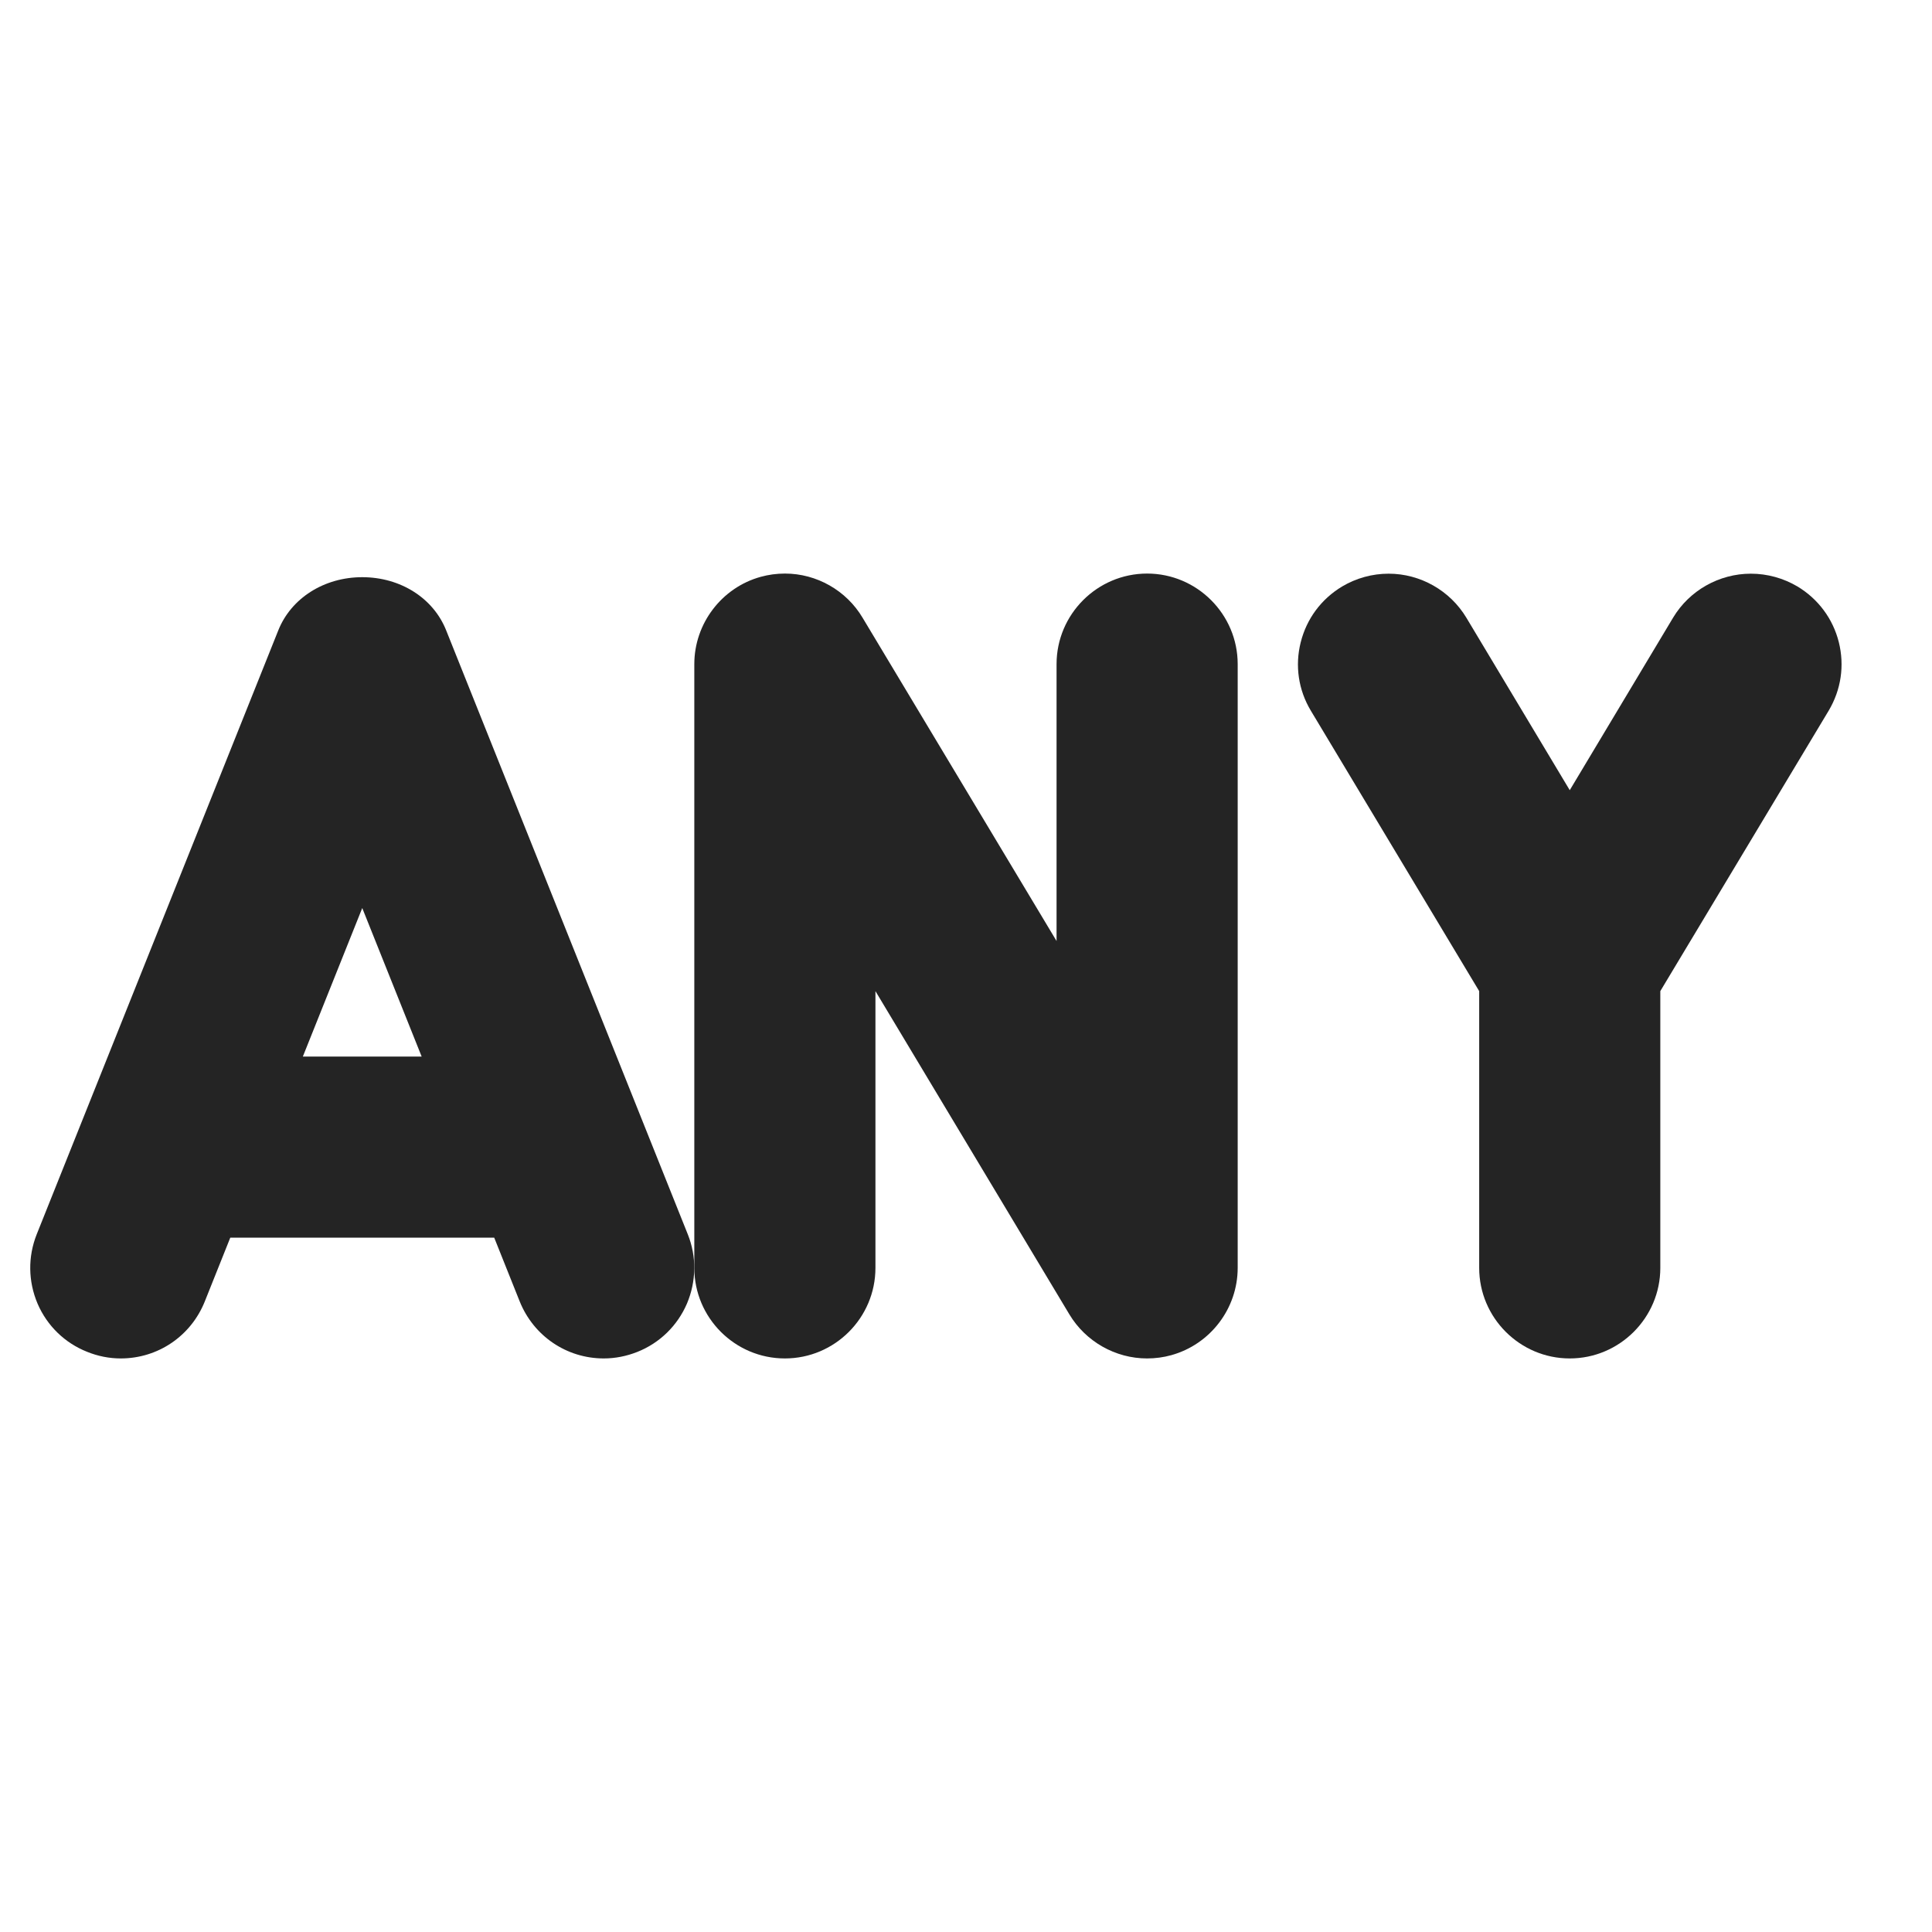 <svg width="16" height="16" viewBox="0 0 16 16" fill="none" xmlns="http://www.w3.org/2000/svg">
<path d="M6.5 11.25C6.086 11.25 5.75 10.913 5.75 10.5V5.5C5.75 5.164 5.977 4.866 6.3 4.777C6.365 4.759 6.432 4.75 6.501 4.75C6.763 4.75 7.009 4.89 7.143 5.115L8.75 7.793V5.5C8.75 5.087 9.087 4.75 9.5 4.75C9.913 4.75 10.25 5.087 10.25 5.5V10.5C10.25 10.836 10.024 11.133 9.7 11.223C9.636 11.241 9.567 11.25 9.499 11.25C9.237 11.25 8.991 11.11 8.856 10.885L7.25 8.208V10.5C7.25 10.913 6.914 11.25 6.5 11.25Z" fill="#242424"/>
<path d="M13 11.25C12.587 11.25 12.25 10.913 12.25 10.5V8.208L10.856 5.886C10.753 5.715 10.723 5.513 10.772 5.319C10.821 5.124 10.942 4.961 11.115 4.857C11.231 4.788 11.364 4.751 11.5 4.751C11.763 4.751 12.009 4.891 12.144 5.116L13 6.544L13.856 5.115C13.991 4.89 14.237 4.751 14.5 4.751C14.636 4.751 14.769 4.788 14.886 4.857C15.057 4.96 15.179 5.123 15.228 5.317C15.277 5.512 15.247 5.713 15.144 5.886L13.75 8.208V10.5C13.75 10.913 13.413 11.25 13 11.25Z" fill="#242424"/>
<path d="M3.696 5.223C3.59 4.953 3.316 4.78 3 4.78C2.684 4.78 2.41 4.954 2.304 5.222L0.304 10.222C0.23 10.408 0.233 10.612 0.311 10.796C0.39 10.98 0.537 11.122 0.721 11.195C0.81 11.231 0.904 11.25 1 11.25C1.308 11.25 1.581 11.065 1.696 10.778L1.907 10.25H4.093L4.304 10.778C4.419 11.064 4.692 11.25 5 11.25C5.096 11.25 5.189 11.231 5.278 11.196C5.464 11.122 5.61 10.979 5.689 10.796C5.767 10.611 5.77 10.407 5.696 10.222L3.696 5.223ZM2.508 8.75L3 7.52L3.492 8.75H2.508Z" fill="#242424"/>
</svg>
